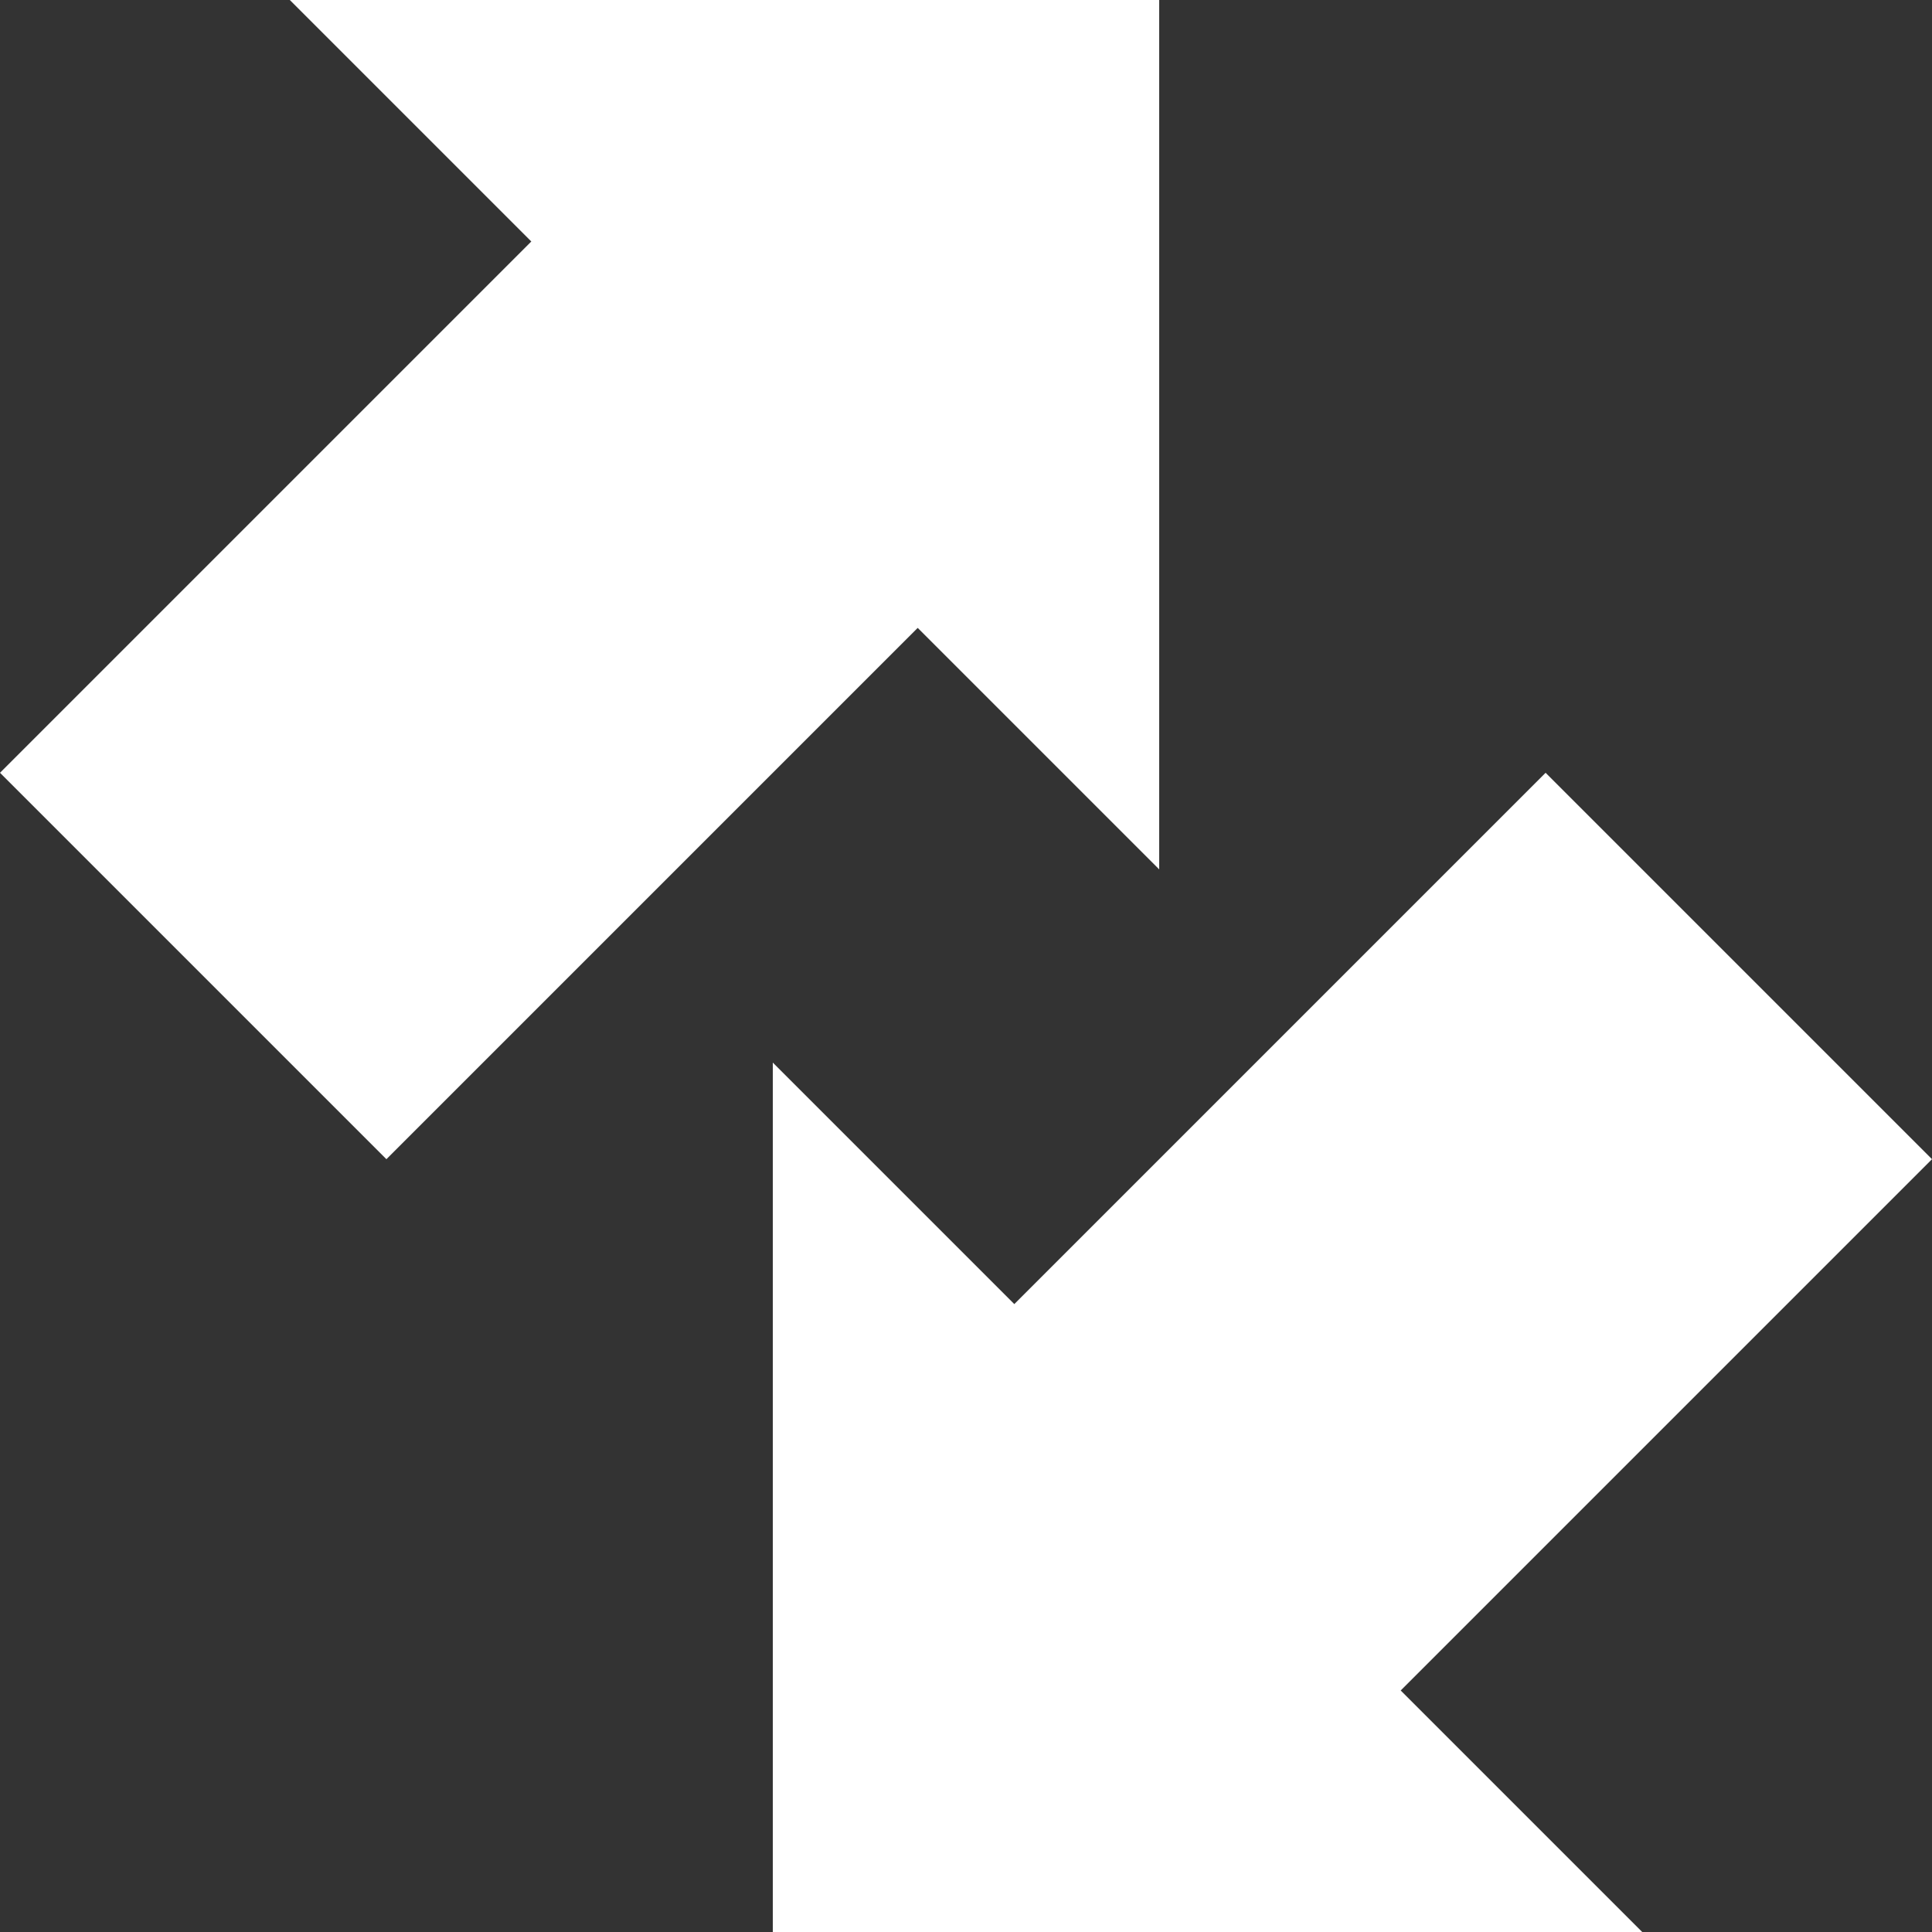<svg width="26" height="26" viewBox="0 0 26 26" fill="none" xmlns="http://www.w3.org/2000/svg">
<rect x="0" y="0" width="26" height="26" fill="#333333" stroke="none"/>
<path d="M12.35 8.45L5.2 15.6L0 10.4L7.15 3.25L3.9 0H15.6V11.7L12.35 8.45ZM26 15.6L20.8 10.4L13.65 17.55L10.4 14.3V26H22.1L18.85 22.75L26 15.6Z" fill="white"/>
</svg>
